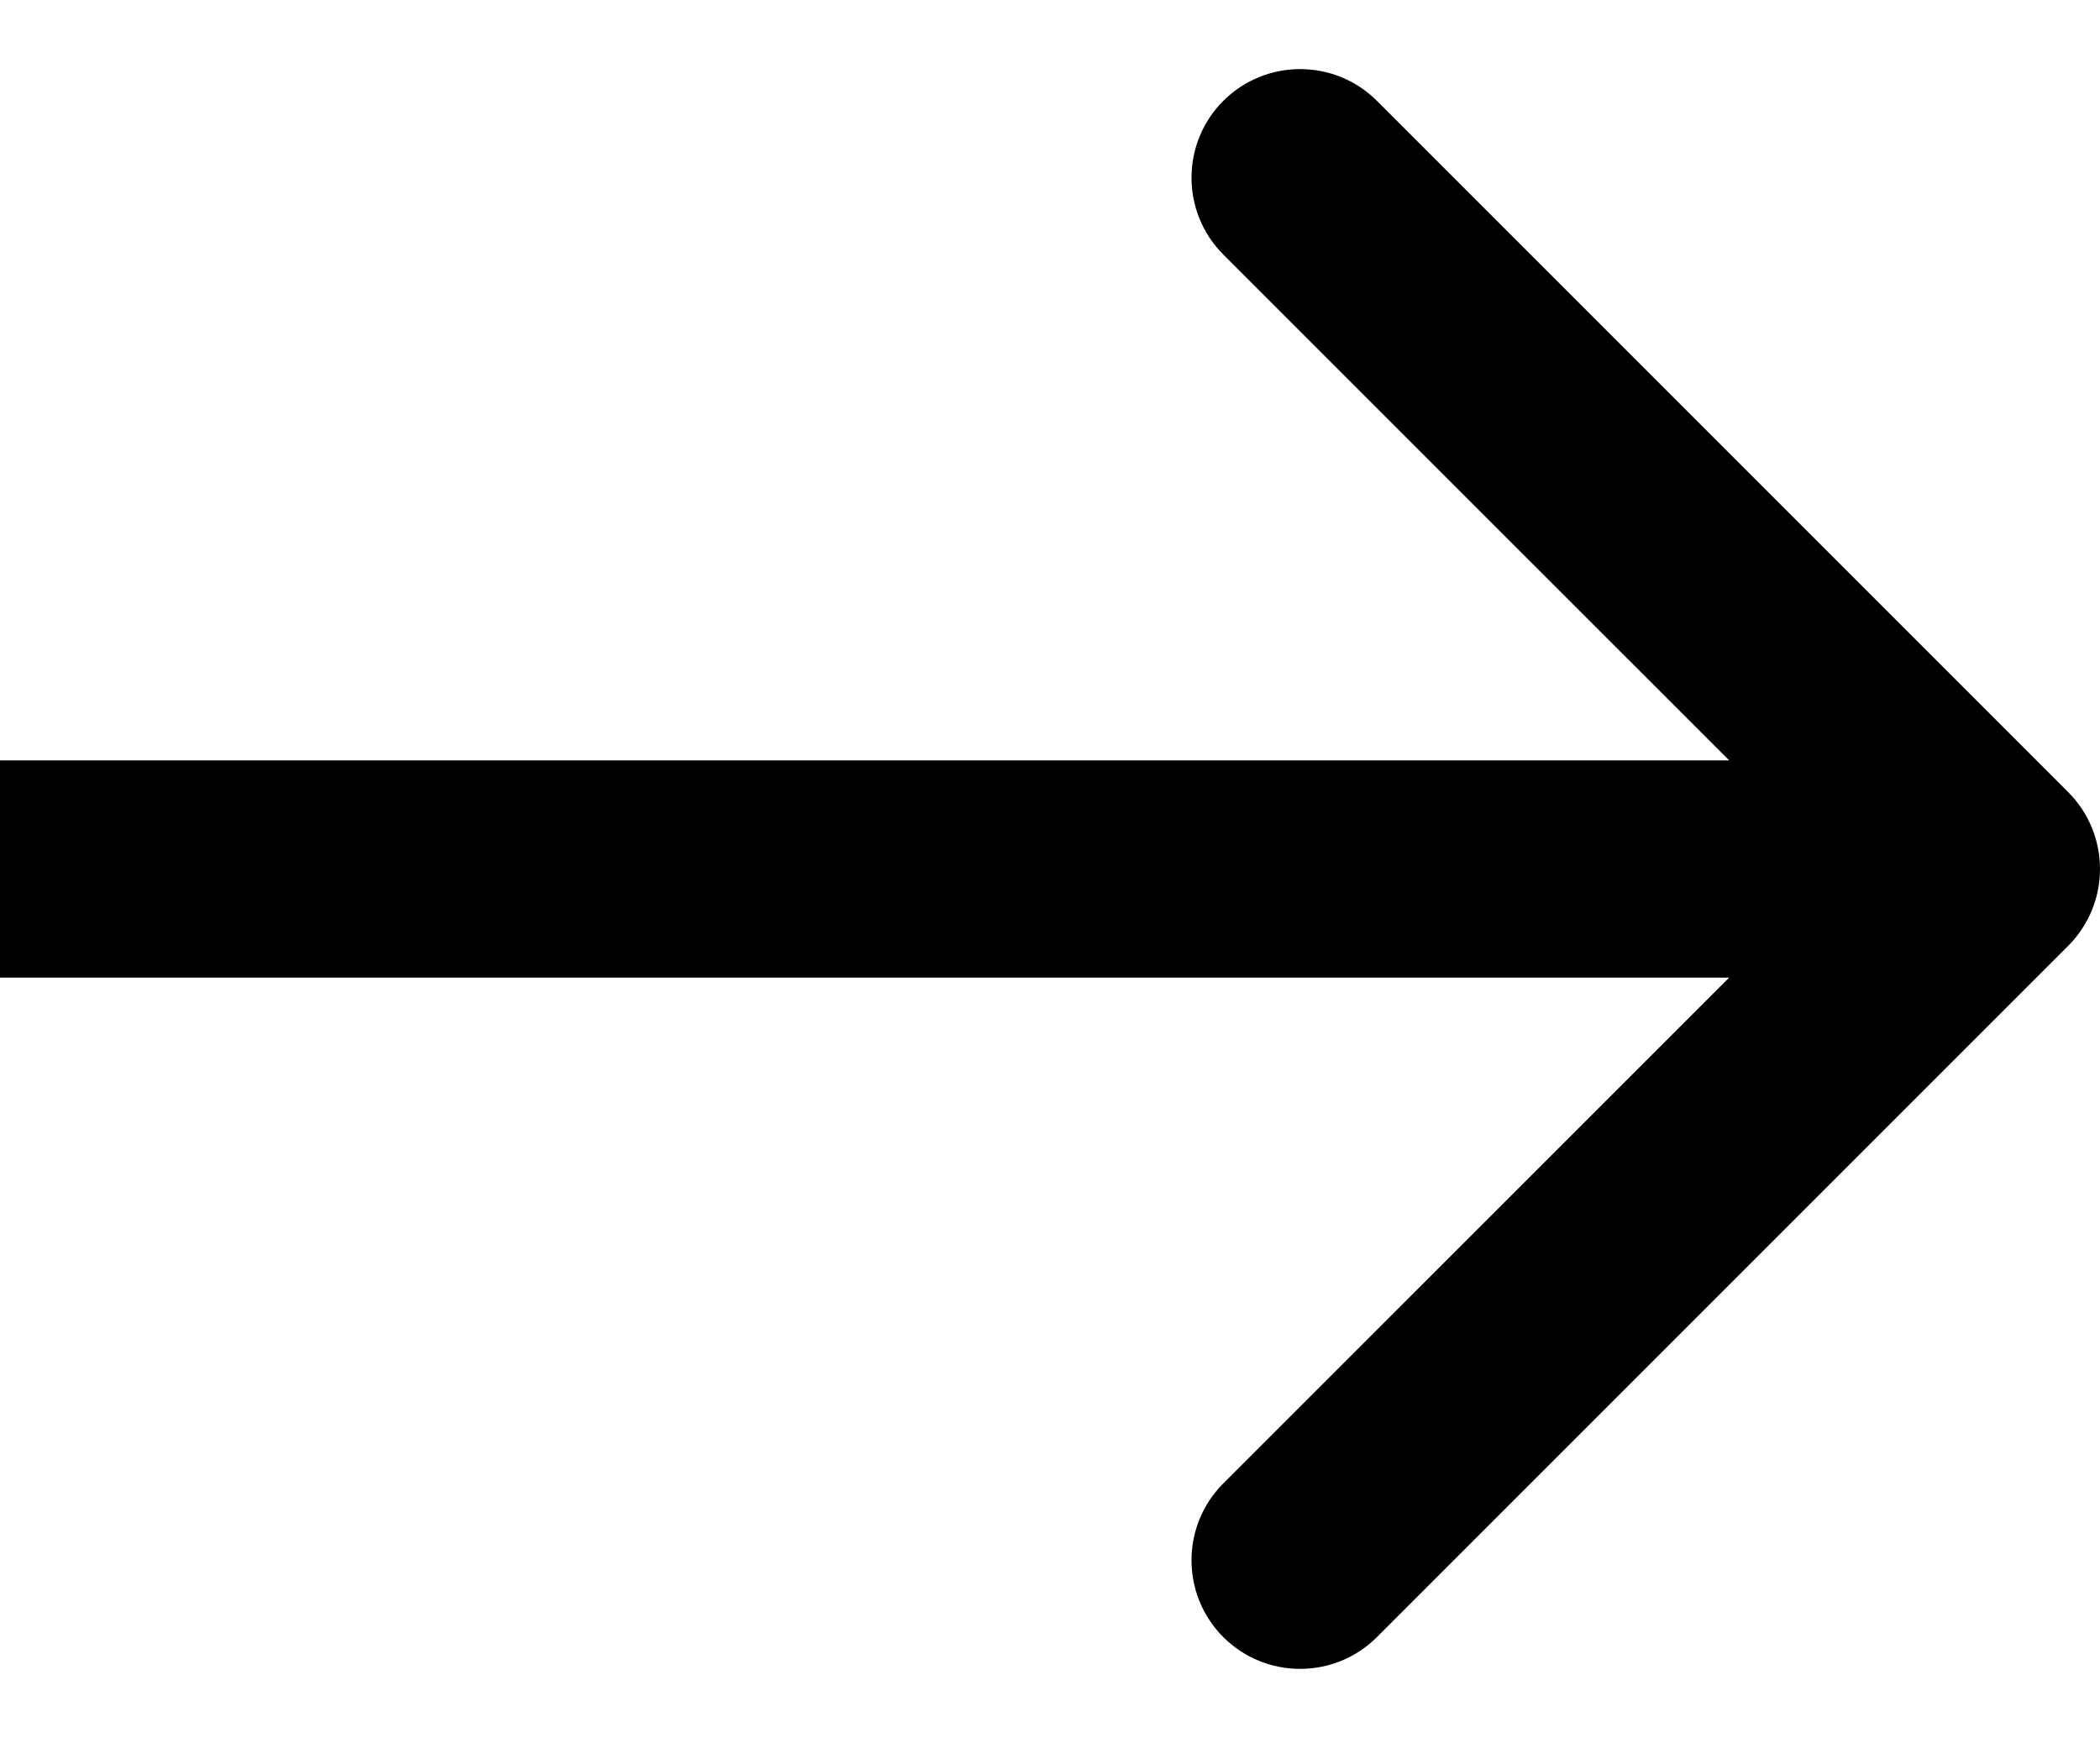<svg width="29" height="24" viewBox="0 0 29 24" fill="none" xmlns="http://www.w3.org/2000/svg">
<path d="M28.561 13.061C29.146 12.475 29.146 11.525 28.561 10.939L19.015 1.393C18.429 0.808 17.479 0.808 16.893 1.393C16.308 1.979 16.308 2.929 16.893 3.515L25.379 12L16.893 20.485C16.308 21.071 16.308 22.021 16.893 22.607C17.479 23.192 18.429 23.192 19.015 22.607L28.561 13.061ZM0 13.5L27.5 13.5V10.5L0 10.5L0 13.5Z" fill="black"/>
</svg>
